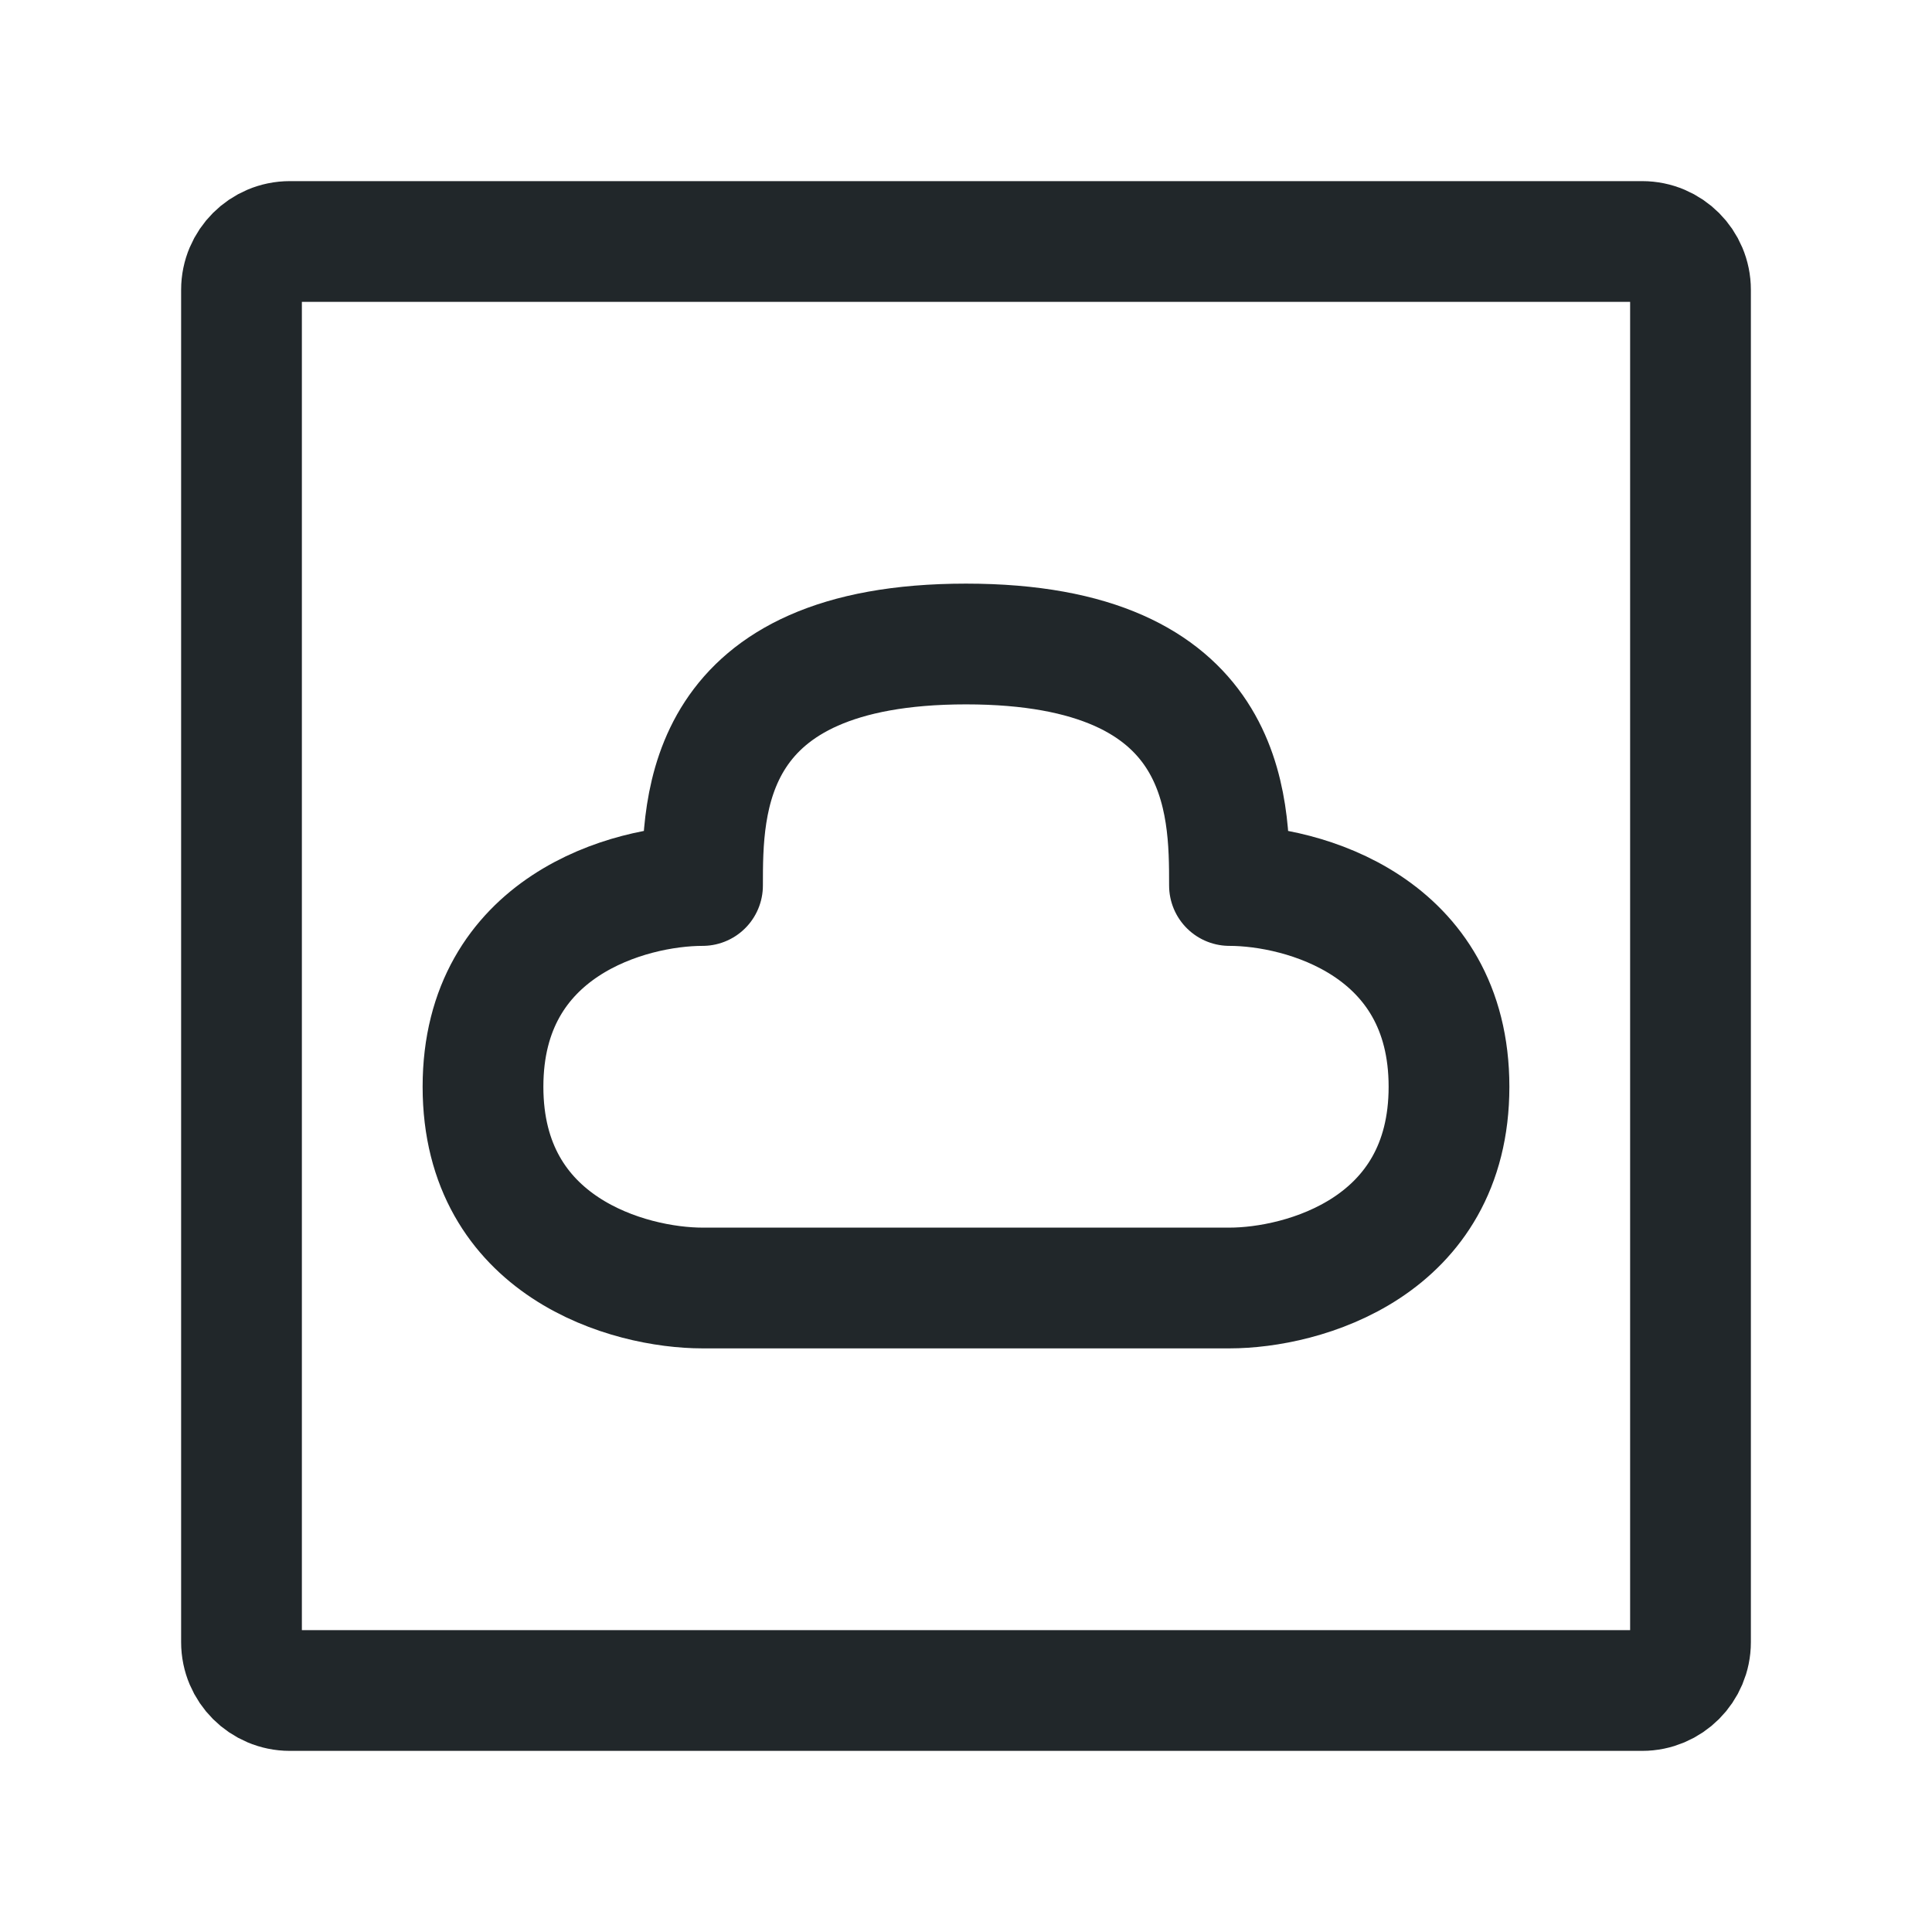 <svg width="24" height="24" viewBox="0 0 24 24" fill="none" xmlns="http://www.w3.org/2000/svg">
<path d="M3 20.4V3.6C3 3.269 3.269 3 3.6 3H20.4C20.731 3 21 3.269 21 3.6V20.4C21 20.731 20.731 21 20.4 21H3.6C3.269 21 3 20.731 3 20.4Z" stroke="#21272A" stroke-width="1.5"/>
<path d="M12 8C8.727 8 8.727 10 8.727 11C7.818 11 6 11.5 6 13.5C6 15.5 7.818 16 8.727 16H15.273C16.182 16 18 15.5 18 13.5C18 11.5 16.182 11 15.273 11C15.273 10 15.273 8 12 8Z" stroke="#21272A" stroke-width="1.5" stroke-linejoin="round"/>
</svg>
